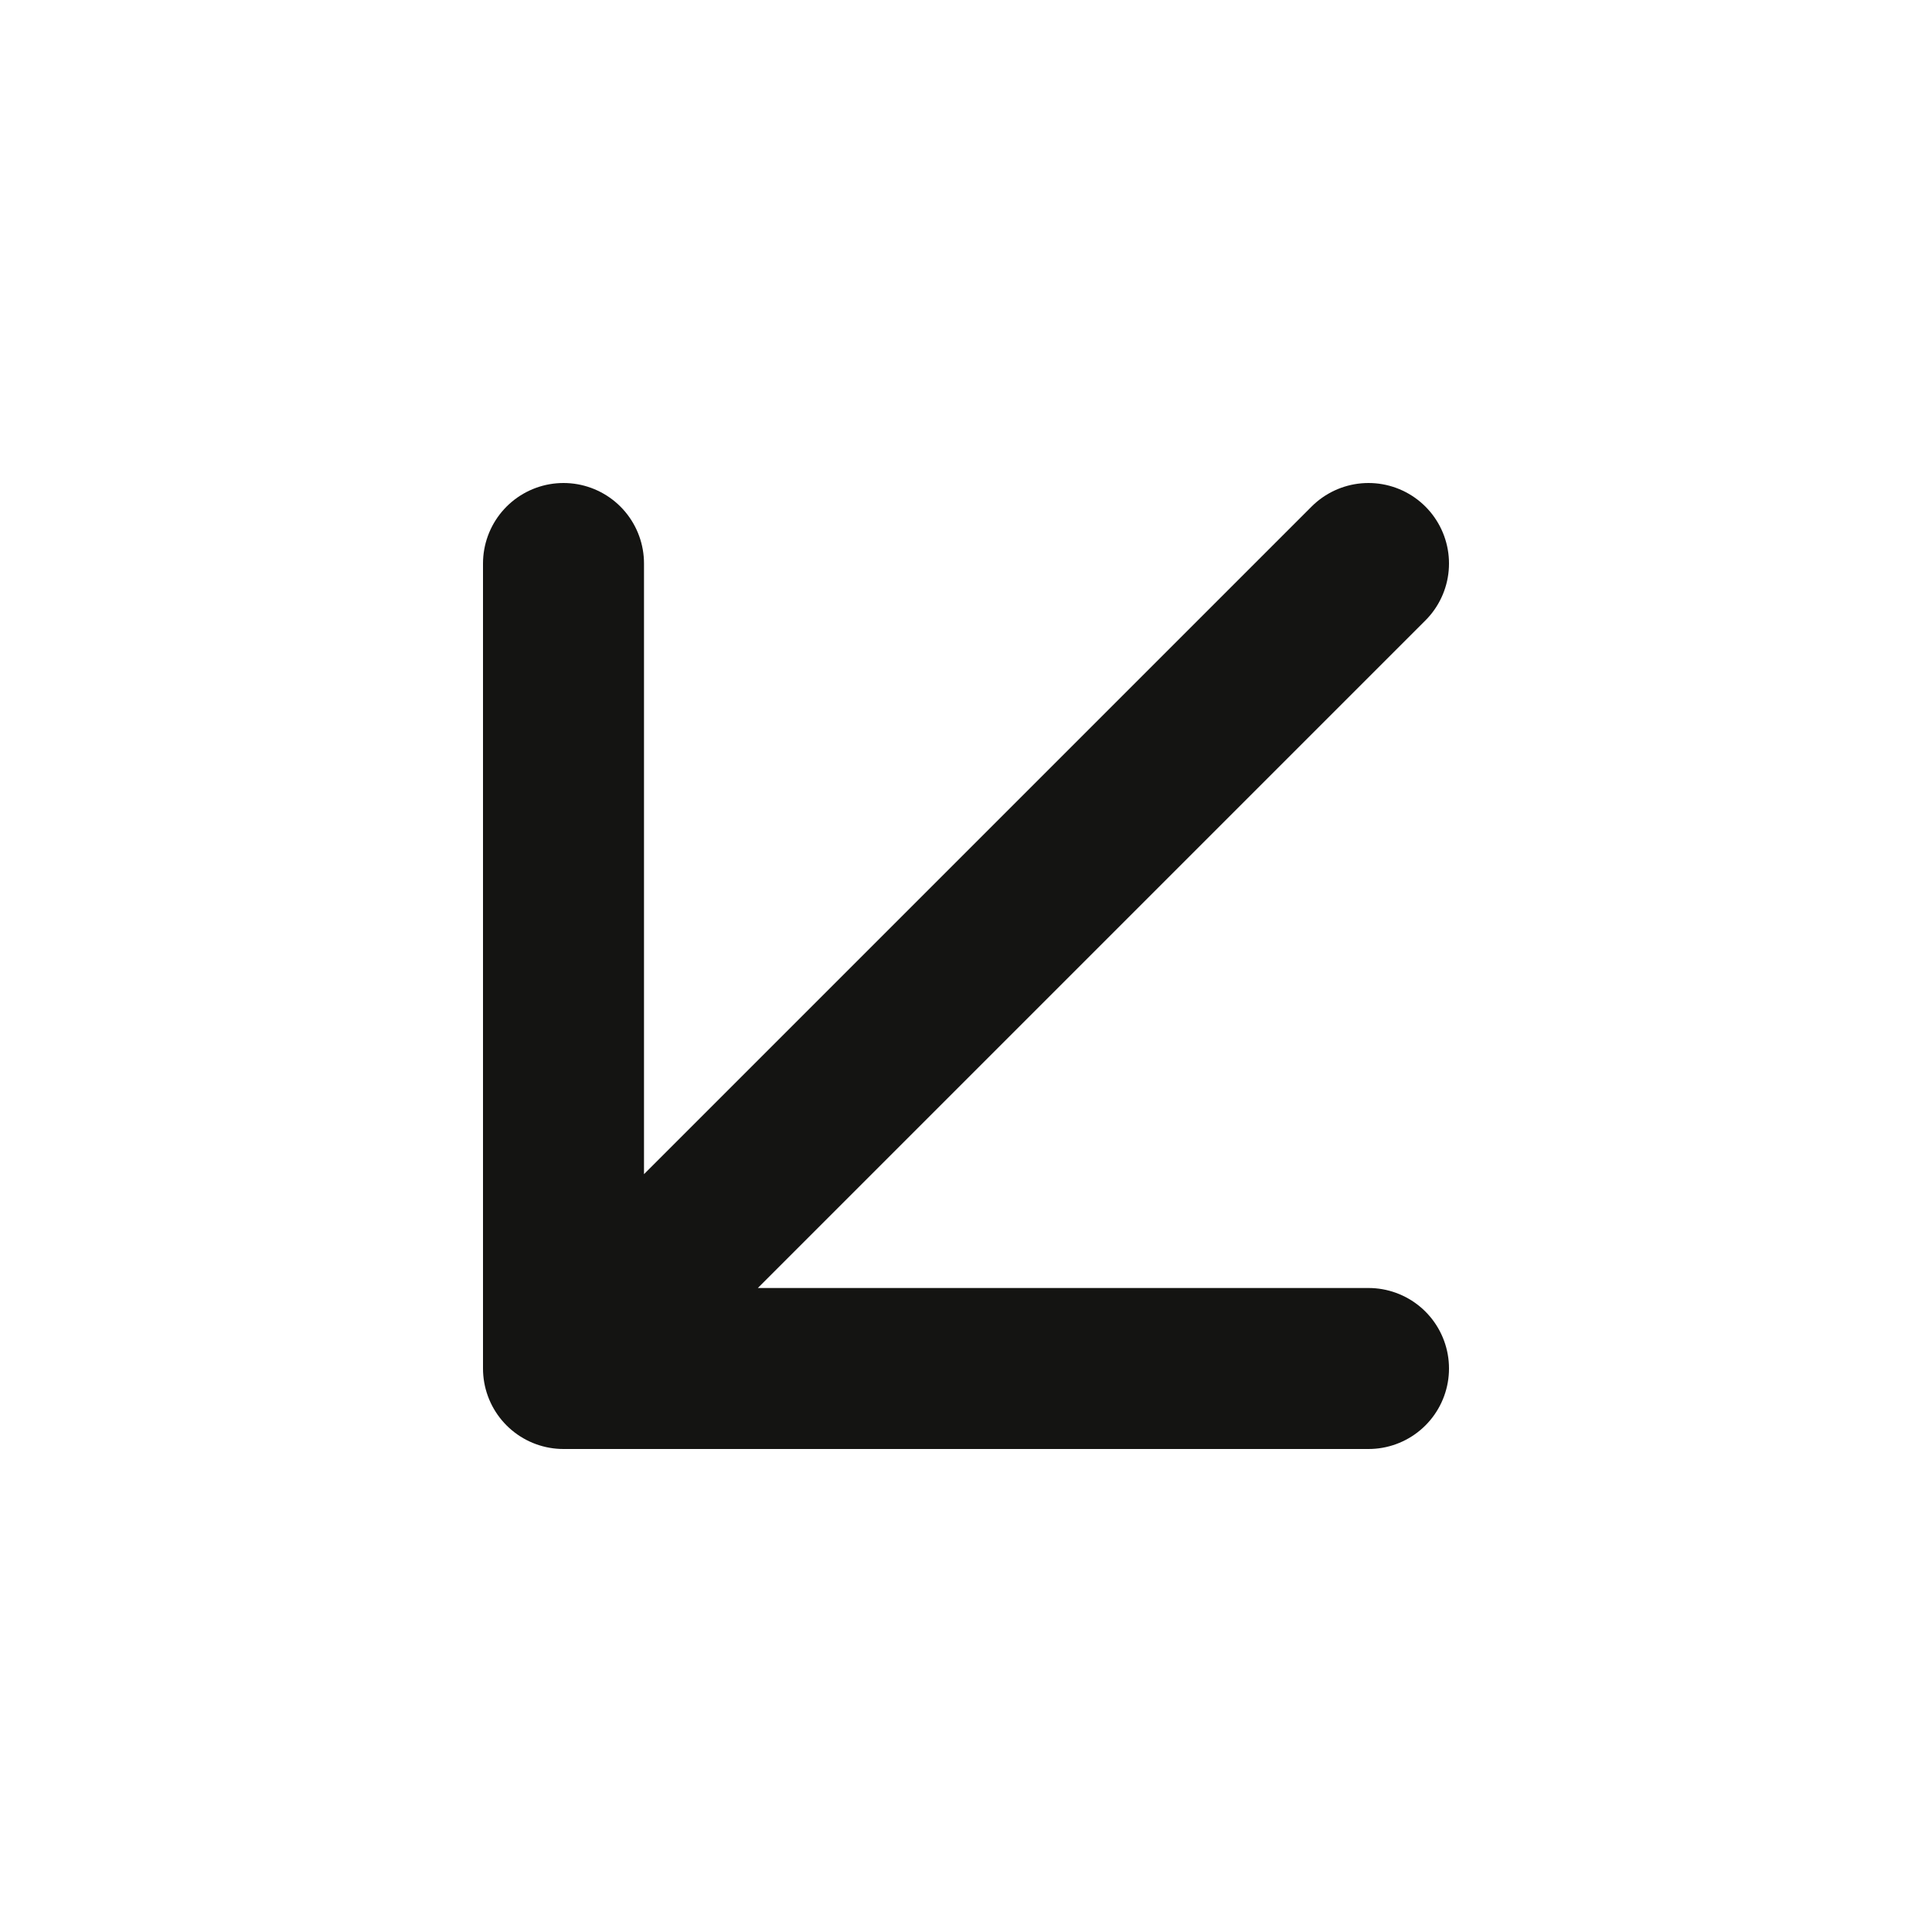 <svg width="24" height="24" viewBox="0 0 24 24" fill="none" xmlns="http://www.w3.org/2000/svg">
<path d="M17 7L7 17M7 17H17M7 17V7" stroke="#141412" stroke-width="2" stroke-linecap="round" stroke-linejoin="round"/>
</svg>
